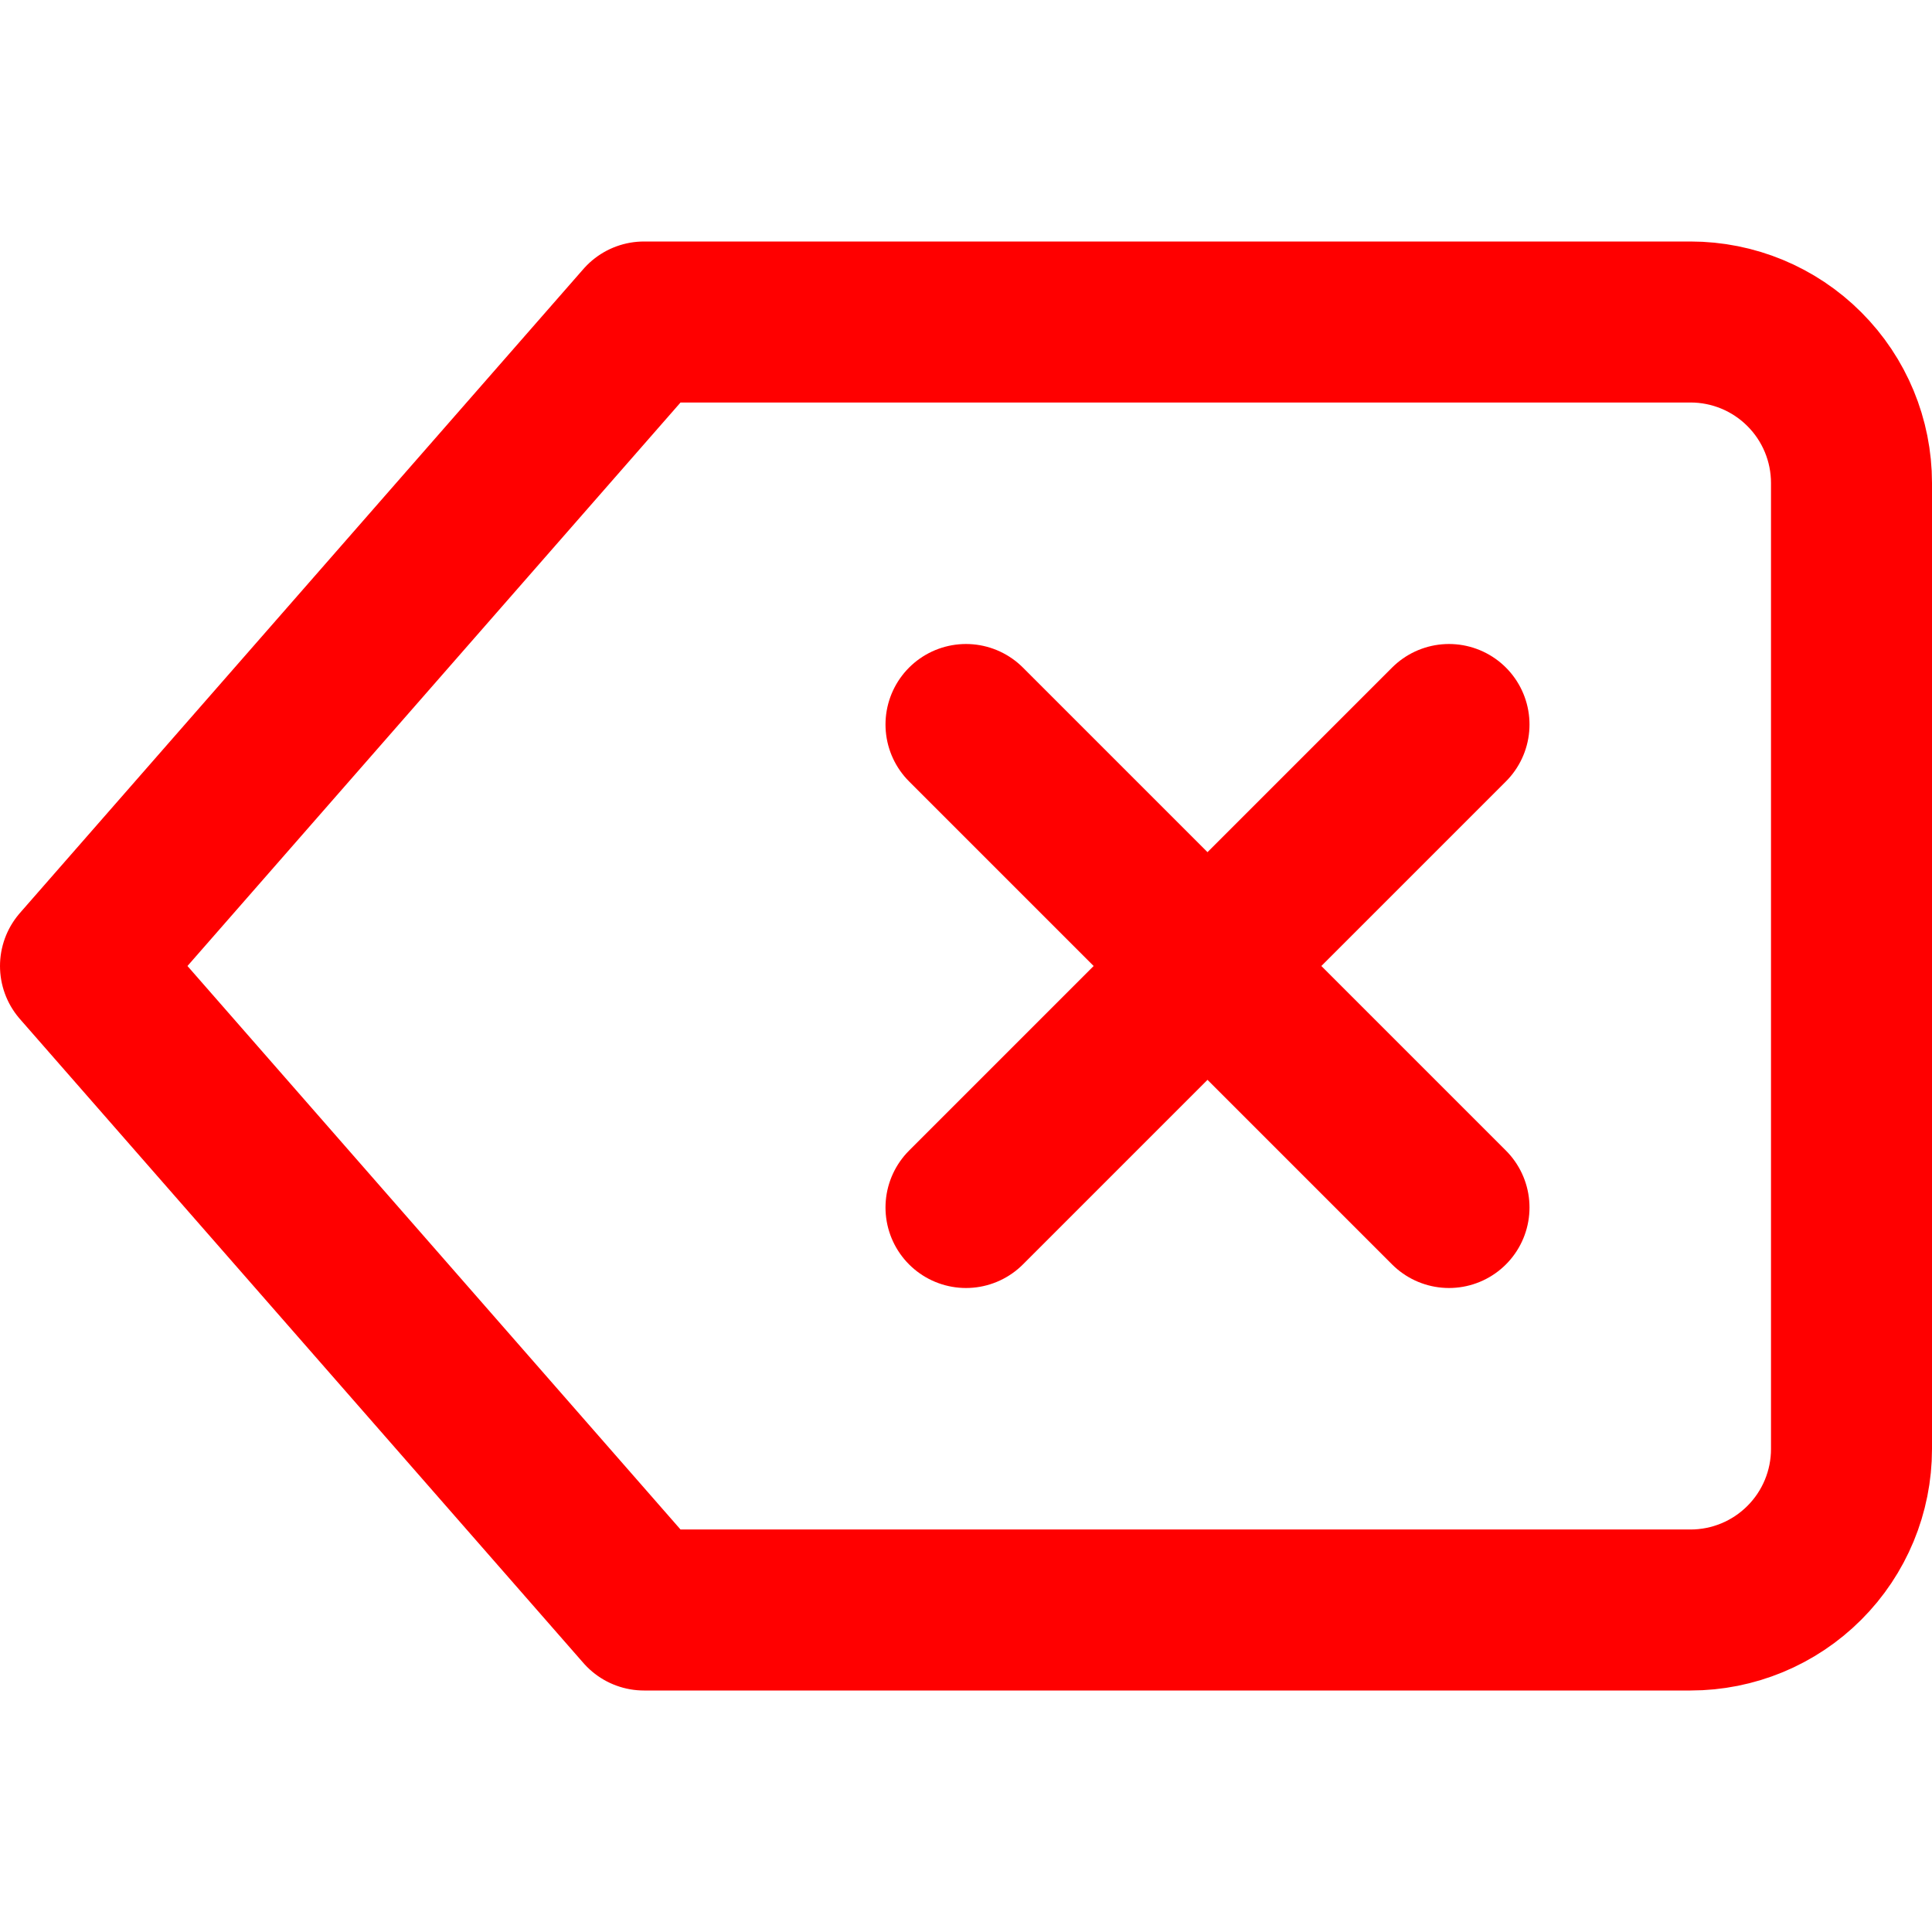 <svg width="48" height="48" viewBox="0 0 48 48" fill="none" xmlns="http://www.w3.org/2000/svg">
<path d="M36 18L24 30M24 18L36 30M42 8H16L2 24L16 40H42C43.061 40 44.078 39.579 44.828 38.828C45.579 38.078 46 37.061 46 36V12C46 10.939 45.579 9.922 44.828 9.172C44.078 8.421 43.061 8 42 8Z" stroke="#FF0000" stroke-width="4" stroke-linecap="round" stroke-linejoin="round"/>
</svg>
